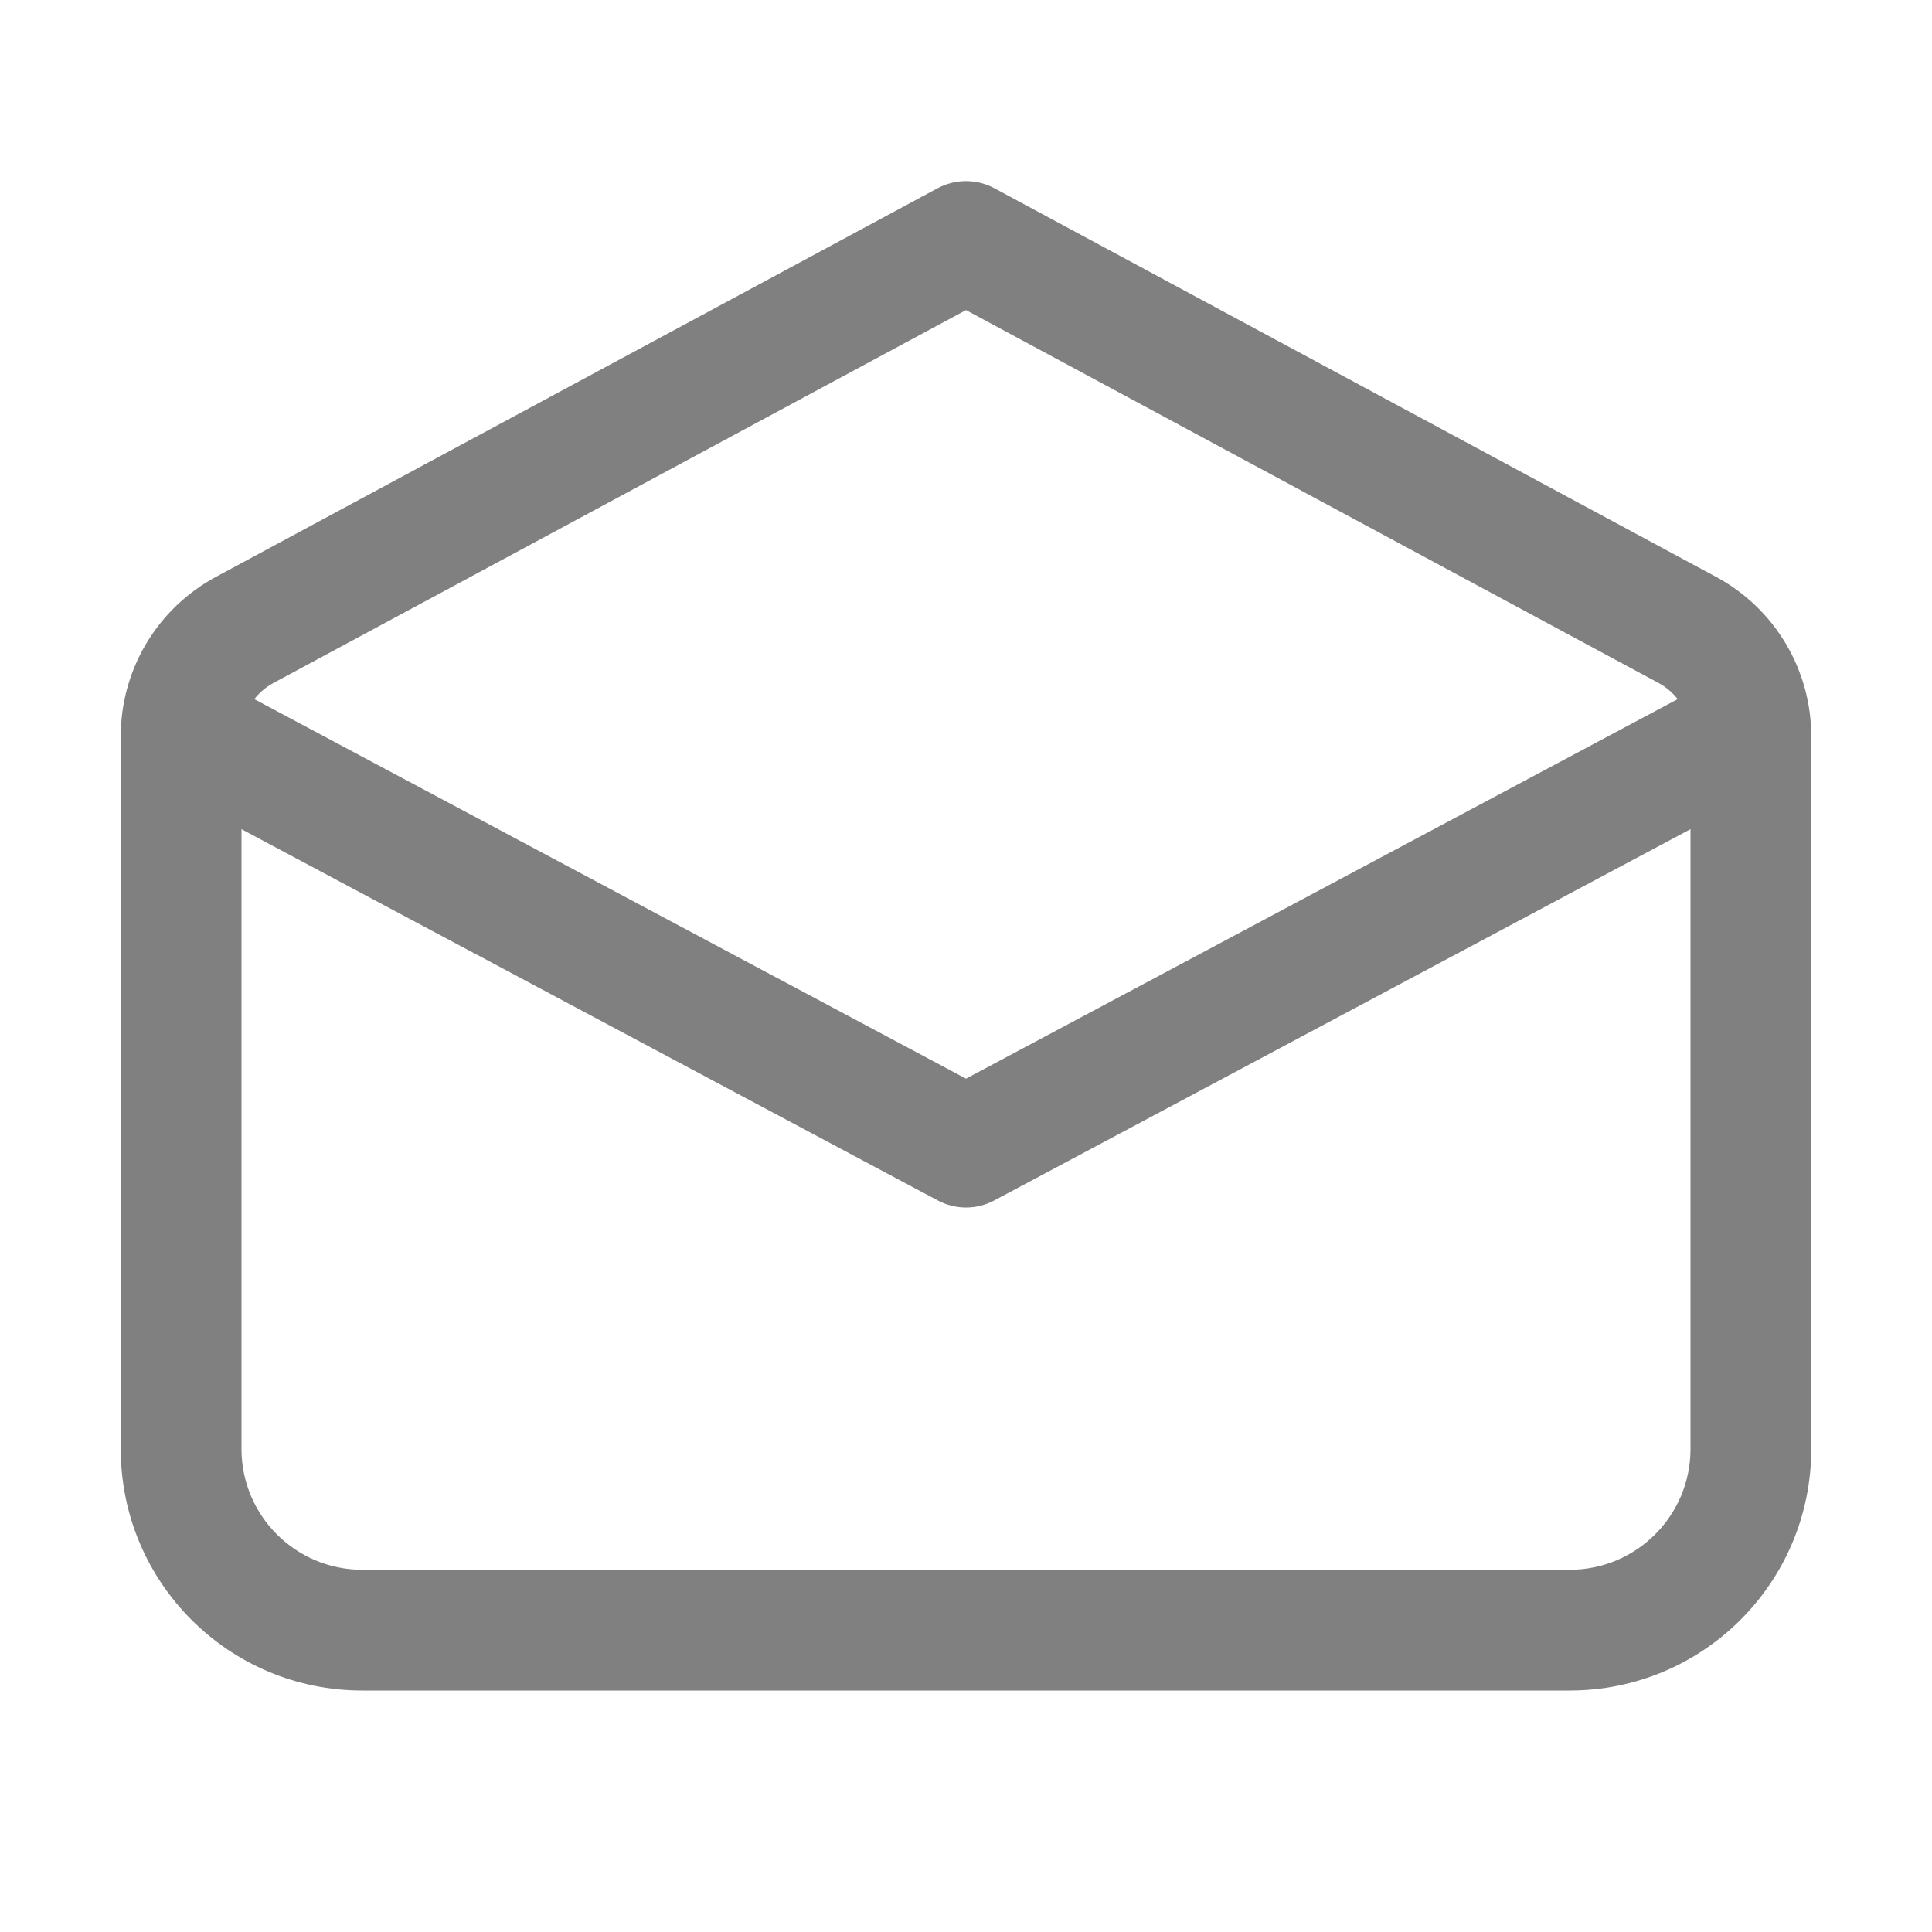 <svg width="16" height="16" viewBox="0 0 16 16" fill="none" xmlns="http://www.w3.org/2000/svg">
<path d="M8.237 1.56C8.089 1.48 7.911 1.48 7.763 1.56L1.789 4.777C1.303 5.038 1 5.545 1 6.097V12C1 13.105 1.895 14 3 14H13C14.105 14 15 13.105 15 12V6.097C15 5.545 14.697 5.038 14.211 4.777L8.237 1.56ZM2.263 5.657L8 2.568L13.737 5.657C13.799 5.691 13.852 5.736 13.894 5.79L8 8.933L2.106 5.79C2.148 5.736 2.201 5.691 2.263 5.657ZM2 6.867L7.765 9.941C7.912 10.02 8.088 10.02 8.235 9.941L14 6.867V12C14 12.552 13.552 13 13 13H3C2.448 13 2 12.552 2 12V6.867Z" fill="#808080"/>
</svg>
